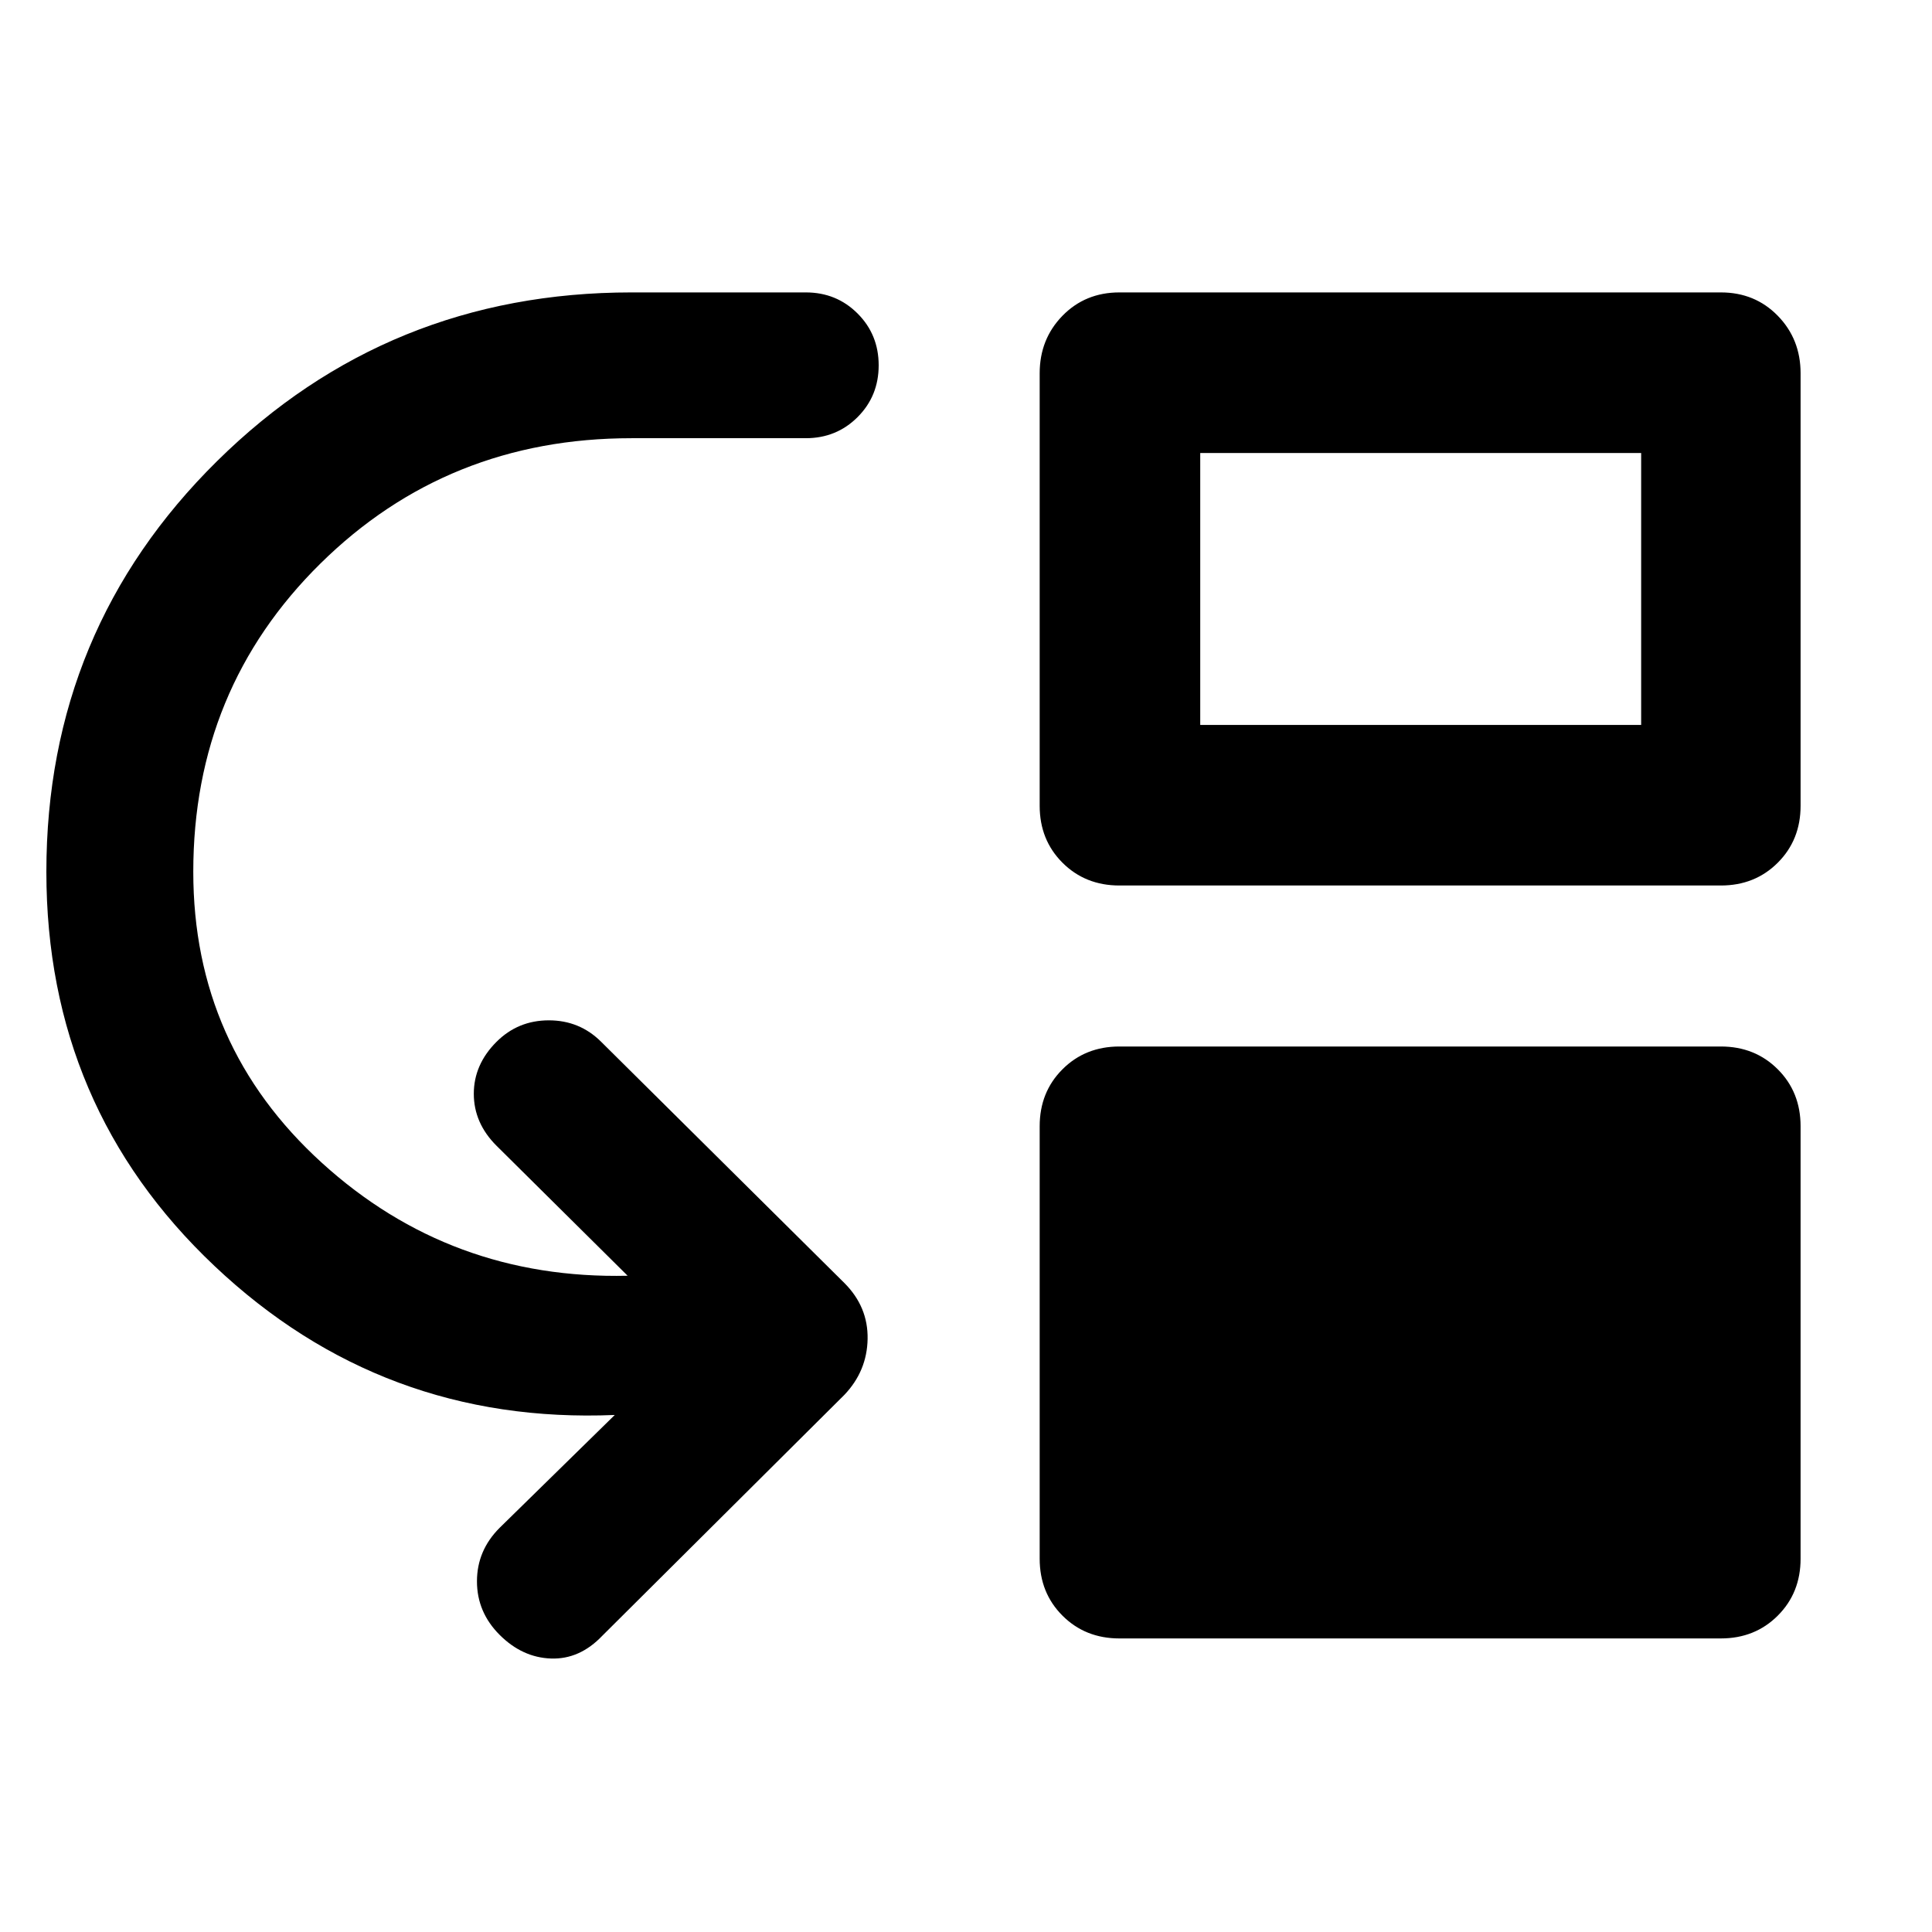 <svg xmlns="http://www.w3.org/2000/svg" height="48" viewBox="0 -960 960 960" width="48"><path d="M96.04-526.78q0 86.48 63.89 144.58 63.9 58.11 151.94 56.11L246.7-390.7q-11.27-11.26-11.27-25.8 0-14.54 11.27-25.81Q257.39-453 272.72-453q15.32 0 26.02 10.69l120.83 119.83q11.82 11.83 11.54 27.78-.28 15.96-11.54 27.79L299.3-147.22q-11.26 11.83-25.52 11.33t-25.52-11.76Q237-158.91 237-174.24t11.26-26.59l57.22-56.08q-115.44 4.87-198.94-74.07-83.5-78.93-83.5-195.8 0-120.39 84.89-204.16 84.9-83.76 205.85-83.76h86.61q15.26 0 25.74 10.48 10.48 10.48 10.48 25.74 0 15.26-10.48 25.74-10.48 10.48-25.74 10.48h-86.61q-91.43 0-154.58 62.3-63.16 62.31-63.16 153.18Zm460.18 380.91q-16.96 0-28.29-11.33-11.32-11.32-11.32-28.28v-214.91q0-16.96 11.32-28.28Q539.26-440 556.22-440h298.87q16.95 0 28.28 11.33 11.33 11.32 11.33 28.28v214.91q0 16.96-11.33 28.28-11.33 11.33-28.28 11.33H556.22Zm0-374.13q-16.96 0-28.29-11.33-11.32-11.32-11.32-28.28v-214.91q0-16.96 11.32-28.57 11.33-11.61 28.29-11.61h298.87q16.95 0 28.28 11.61 11.33 11.61 11.33 28.57v214.91q0 16.96-11.33 28.28Q872.04-520 855.09-520H556.22Zm40.17-79.78h219.09v-135.13H596.39v135.13Z"/></svg>